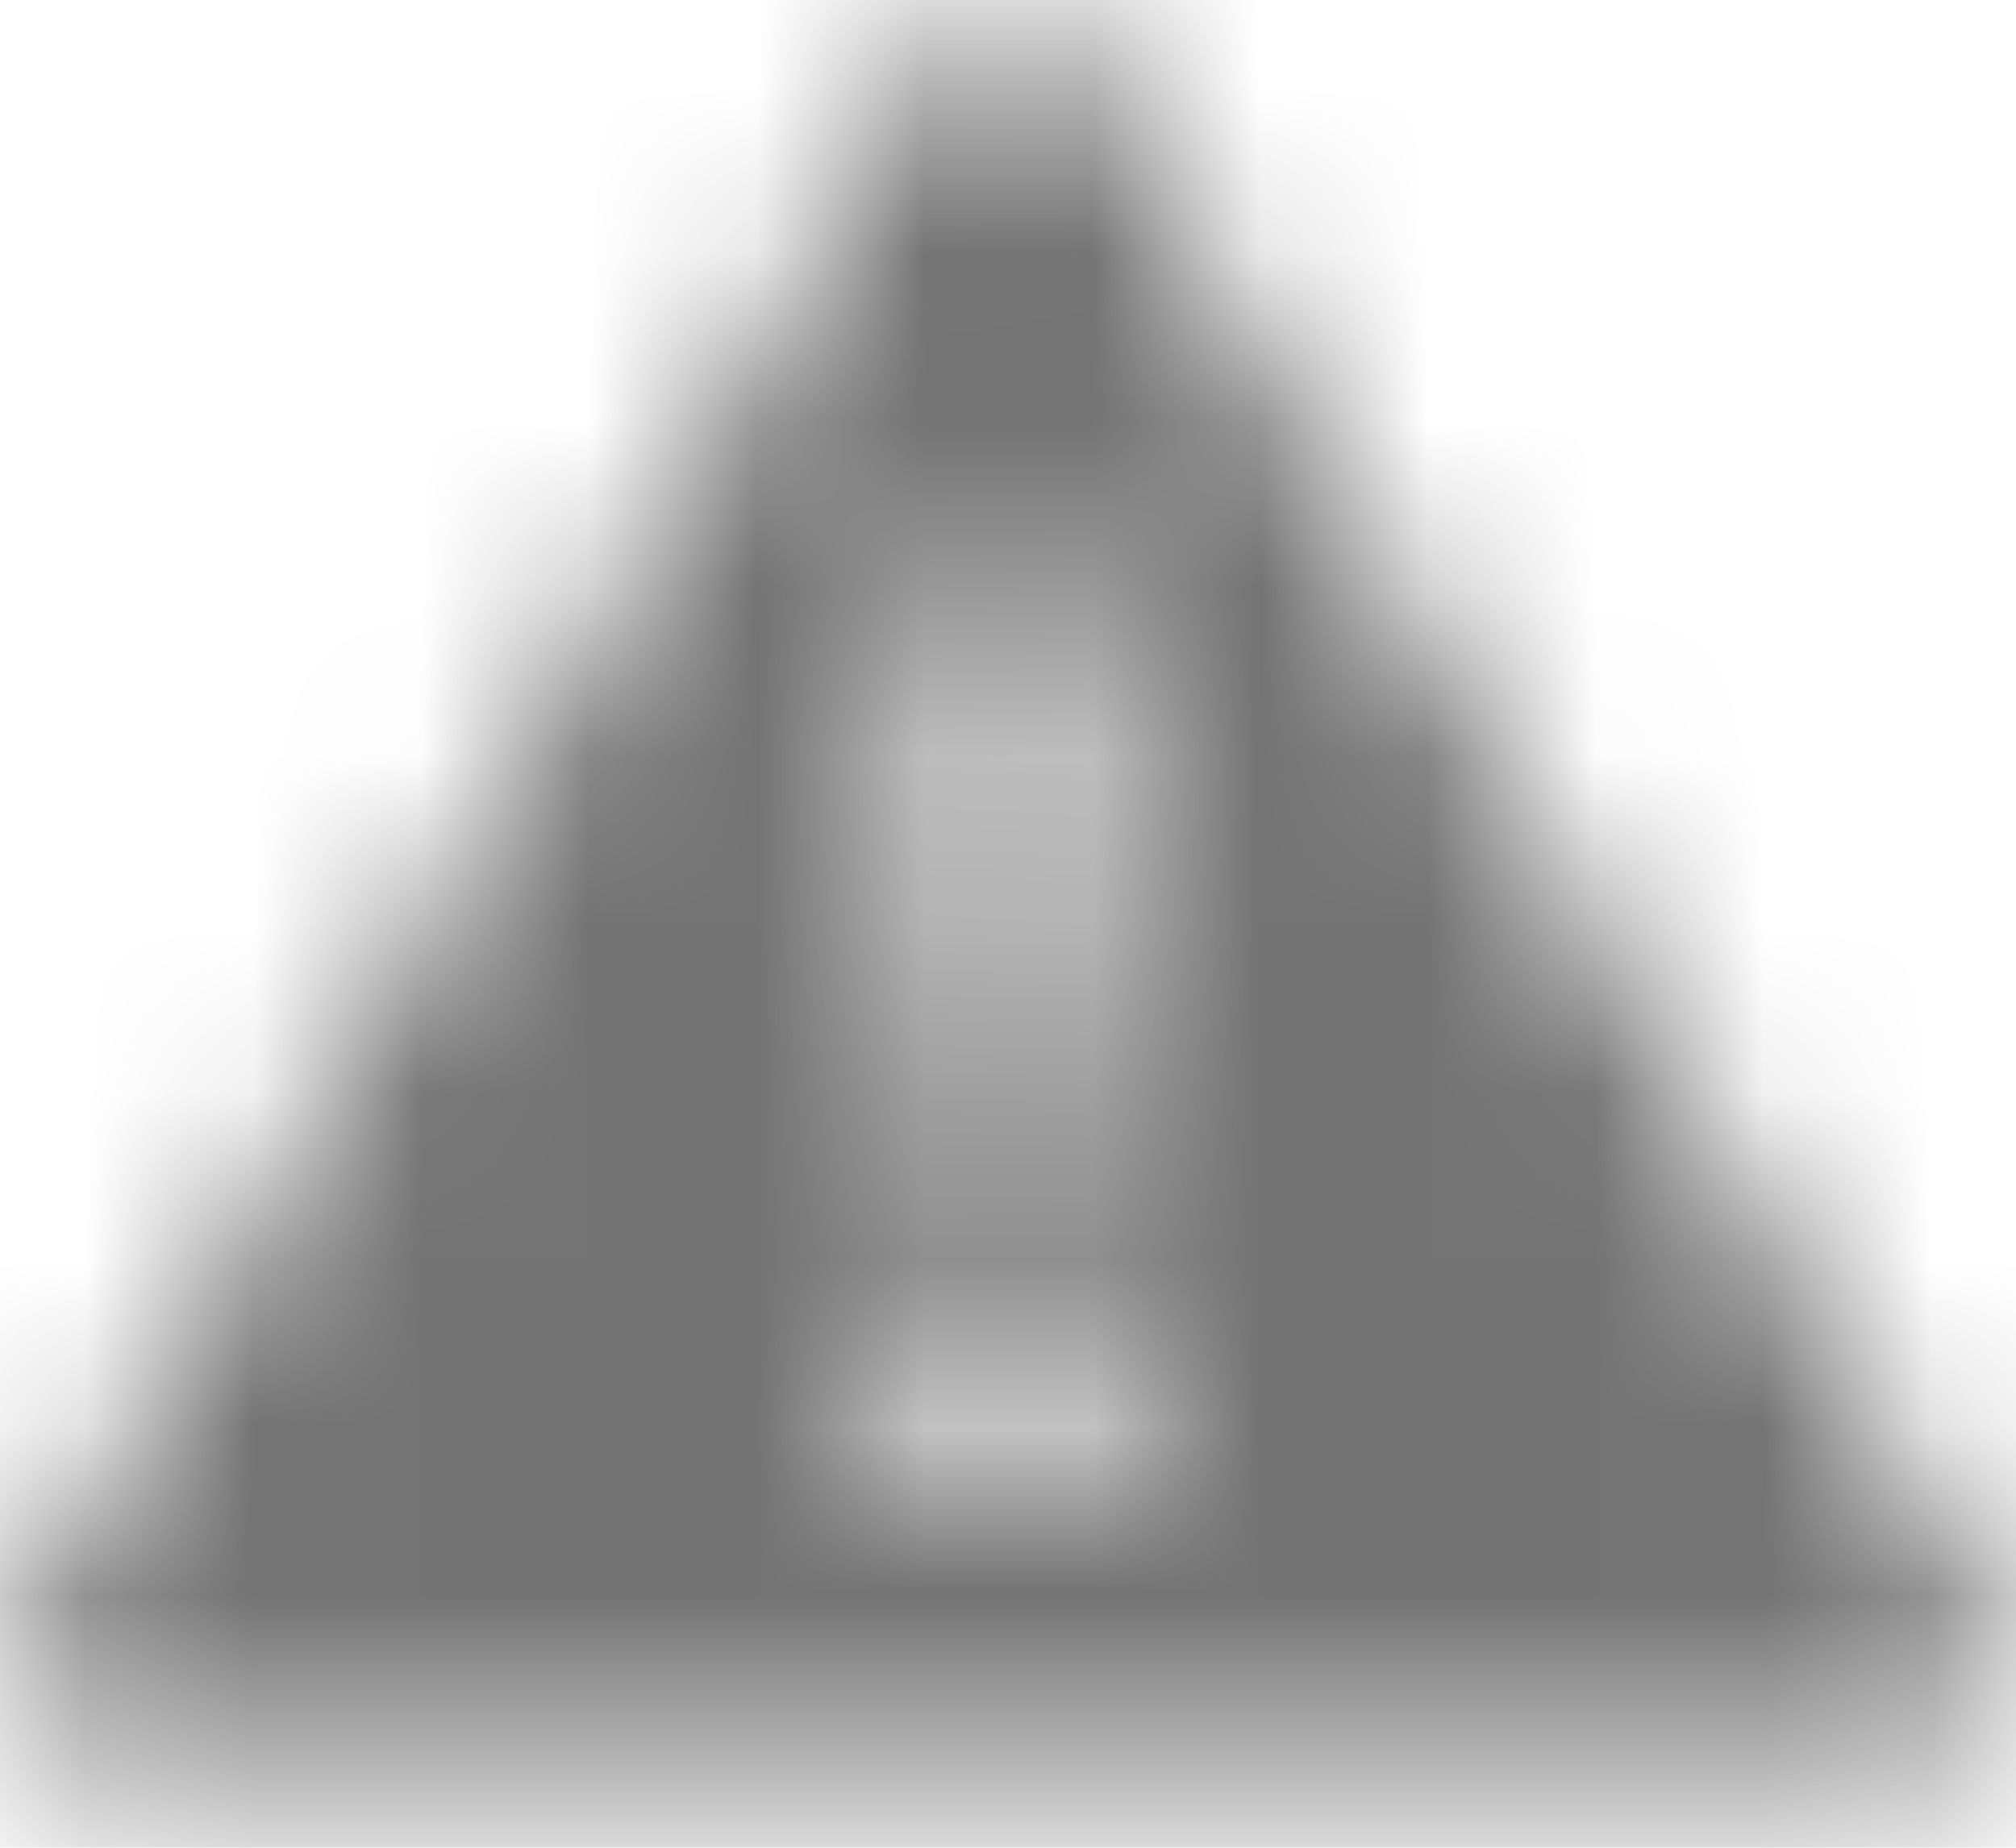 <?xml version="1.0" encoding="UTF-8"?>
<svg width="12px" height="11px" viewBox="0 0 12 11" version="1.1" xmlns="http://www.w3.org/2000/svg" xmlns:xlink="http://www.w3.org/1999/xlink">
    <!-- Generator: Sketch 59.1 (86144) - https://sketch.com -->
    <title>warning-2-12px</title>
    <desc>Created with Sketch.</desc>
    <defs>
        <path d="M11.932,9.75 L6.433,0.25 C6.336,0.105 6.174,0.019 6,0.019 C5.826,0.019 5.664,0.105 5.567,0.25 L0.068,9.75 C-0.022,9.905 -0.022,10.095 0.067,10.25 C0.157,10.404 0.321,10.5 0.5,10.5 L11.5,10.5 C11.679,10.5 11.843,10.404 11.933,10.25 C12.022,10.095 12.022,9.905 11.932,9.75 L11.932,9.75 Z M6.603,3.5 L6.367,6.8 L5.633,6.8 L5.41,3.5 L6.603,3.5 Z M6,9 C5.595,9 5.266,8.672 5.266,8.267 C5.266,7.861 5.595,7.533 6,7.533 C6.405,7.533 6.734,7.861 6.734,8.267 C6.734,8.672 6.405,9 6,9 Z" id="path-1"></path>
    </defs>
    <g id="Final" stroke="none" stroke-width="1" fill="none" fill-rule="evenodd">
        <g id="All-Nucleo-Icons" transform="translate(-174, -5791)">
            <g id="Solo/Nucleo/12px/warning-2" transform="translate(168, 5784)">
                <g id="t-warning" transform="translate(6, 7)">
                    <g id="Colour/Default-Colour">
                        <mask id="mask-2" fill="white">
                            <use xlink:href="#path-1"></use>
                        </mask>
                        <g id="Mask" fill-rule="nonzero"></g>
                        <g id="colour/neutral/chia" mask="url(#mask-2)" fill="#737373">
                            <g transform="translate(-18, -18.75)" id="Colour">
                                <rect x="0" y="0" width="48" height="48"></rect>
                            </g>
                        </g>
                    </g>
                </g>
            </g>
        </g>
    </g>
</svg>